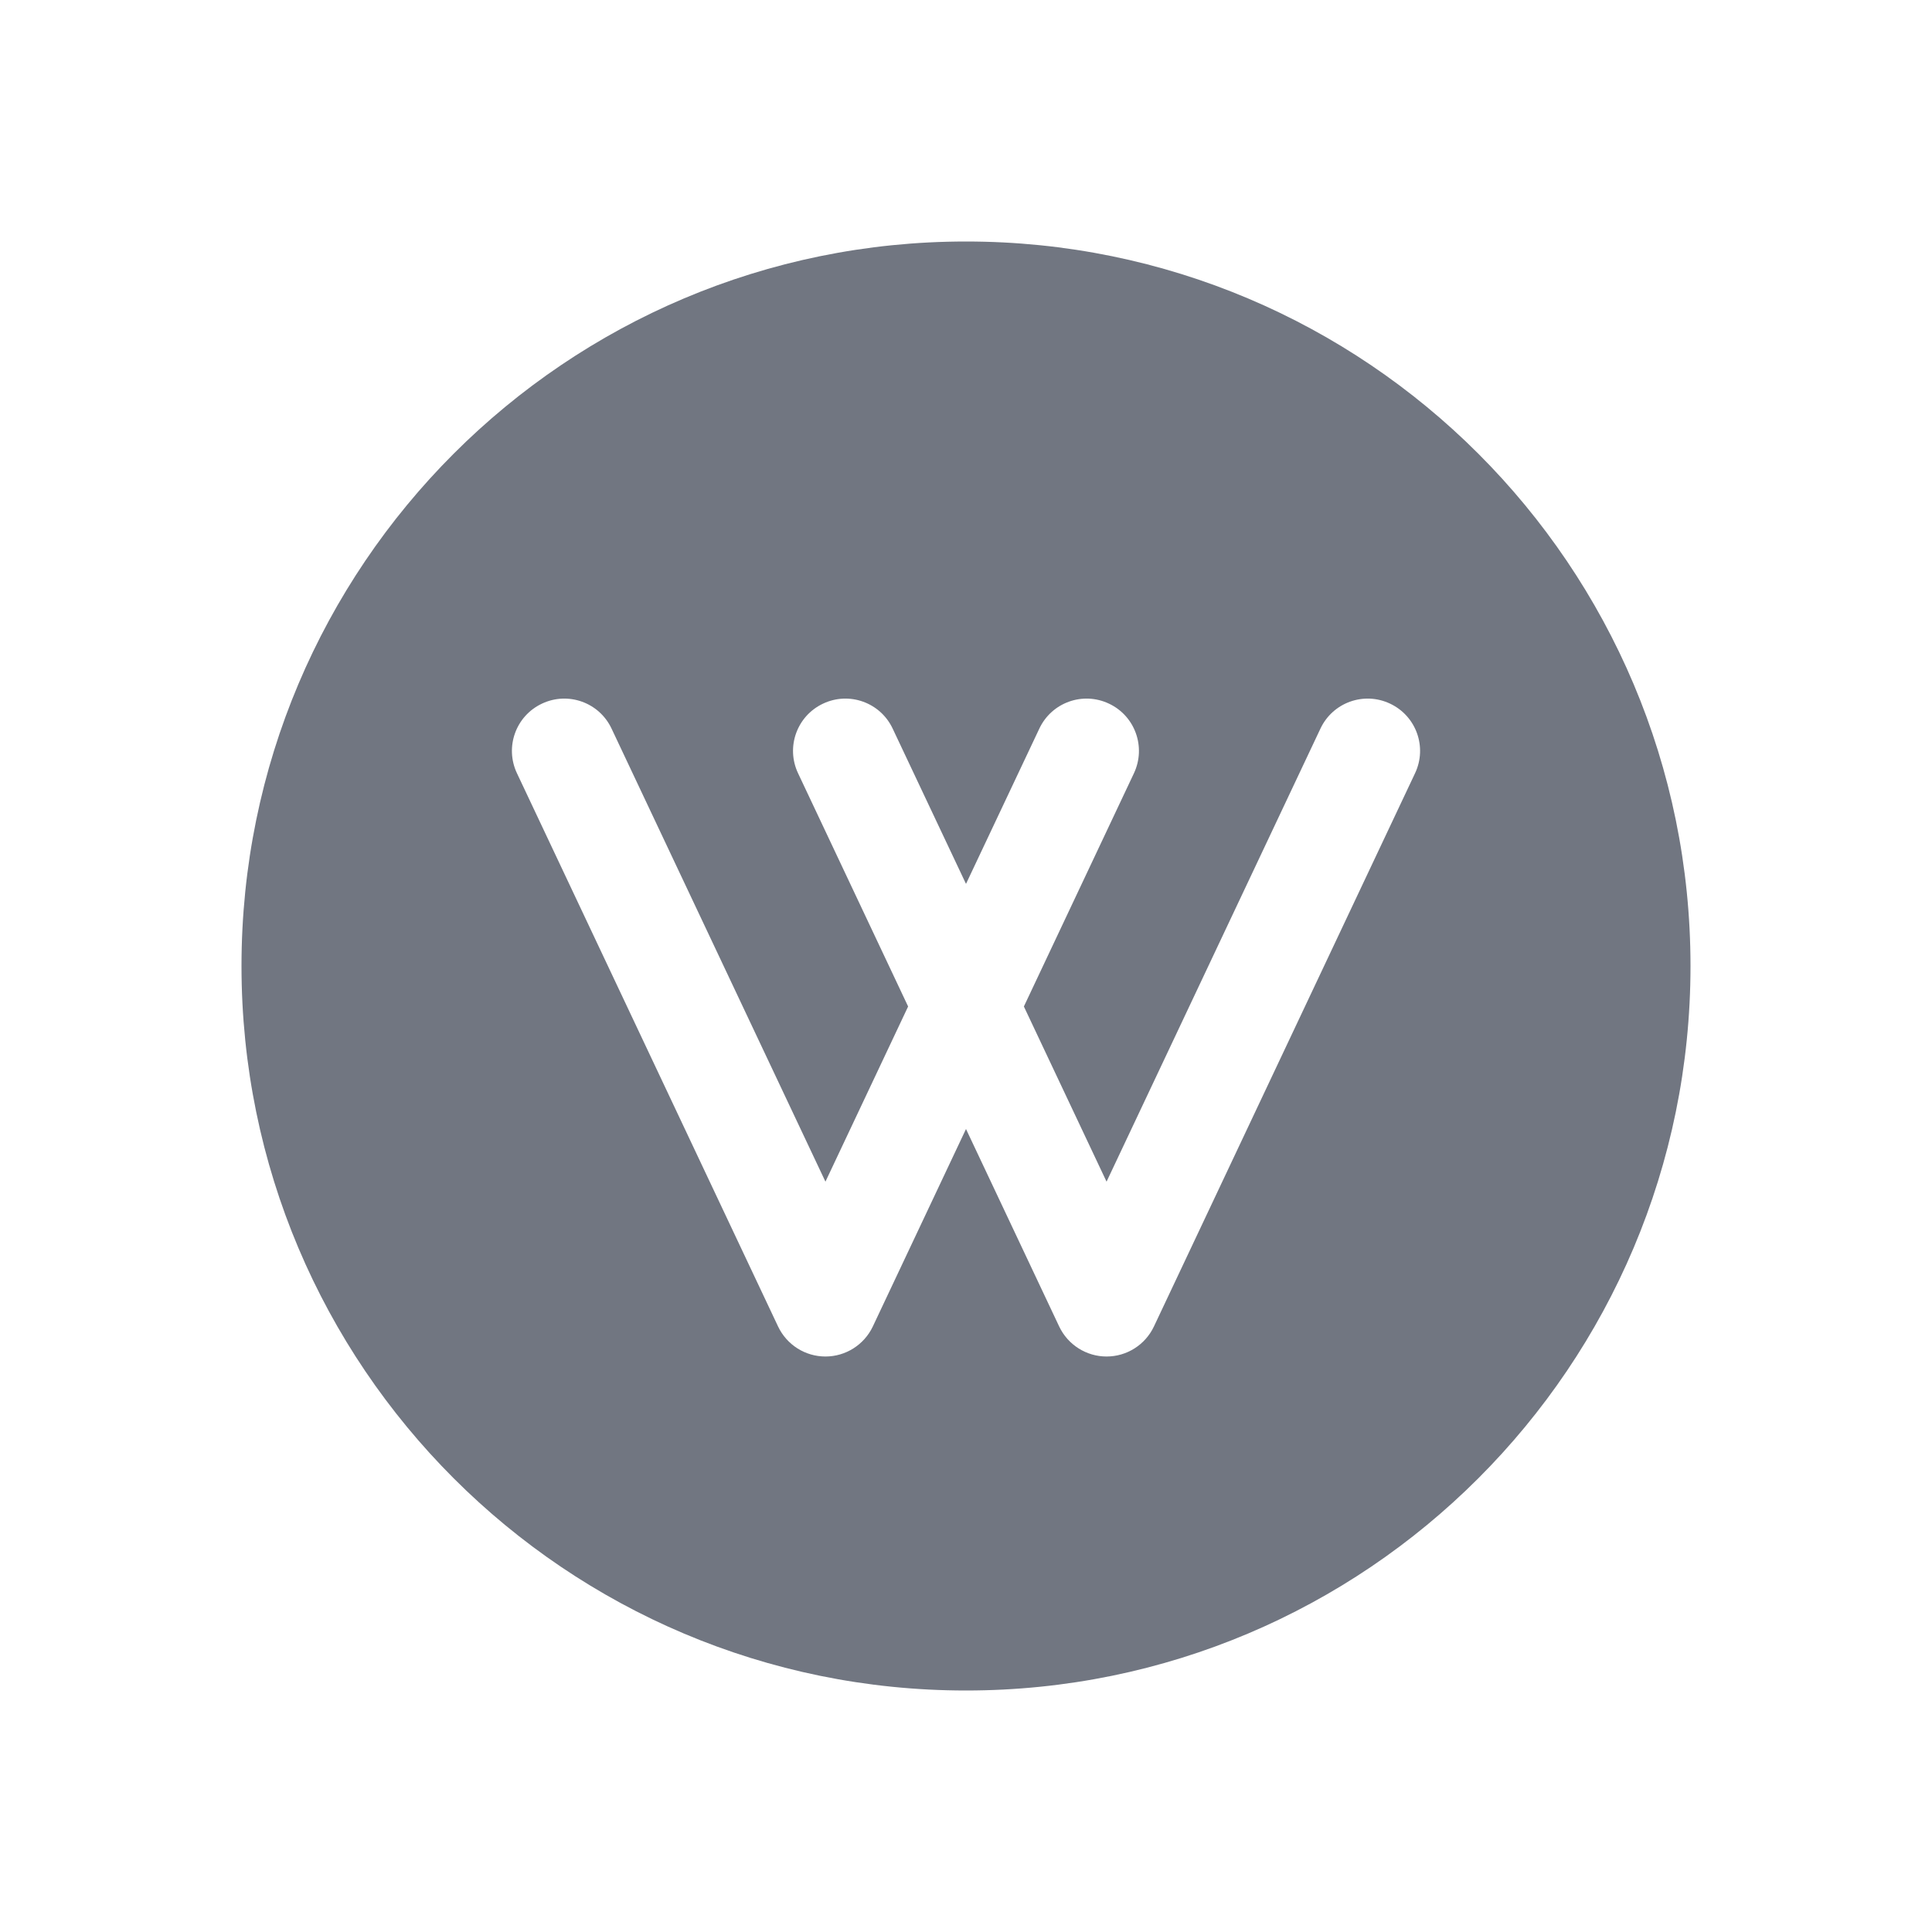 <svg width="24" height="24" viewBox="0 0 24 24" fill="none" xmlns="http://www.w3.org/2000/svg">
<path fill-rule="evenodd" clip-rule="evenodd" d="M21 12C21 16.971 16.971 21 12 21C7.029 21 3 16.971 3 12C3 7.029 7.029 3 12 3C16.971 3 21 7.029 21 12ZM6.732 8.741C7.057 8.587 7.444 8.726 7.597 9.051L10.254 14.679L11.281 12.503L9.914 9.606C9.76 9.281 9.899 8.894 10.224 8.741C10.549 8.587 10.936 8.726 11.089 9.051L12 10.98L12.911 9.051C13.064 8.726 13.451 8.587 13.776 8.741C14.101 8.894 14.239 9.281 14.086 9.606L12.719 12.503L13.746 14.679L16.403 9.051C16.556 8.726 16.943 8.587 17.268 8.741C17.593 8.894 17.732 9.281 17.578 9.606L14.334 16.479C14.226 16.706 13.998 16.851 13.746 16.851C13.495 16.851 13.266 16.706 13.158 16.479L12 14.025L10.842 16.479C10.734 16.706 10.505 16.851 10.254 16.851C10.002 16.851 9.774 16.706 9.666 16.479L6.422 9.606C6.268 9.281 6.407 8.894 6.732 8.741Z" fill="#717681"/>
</svg>
